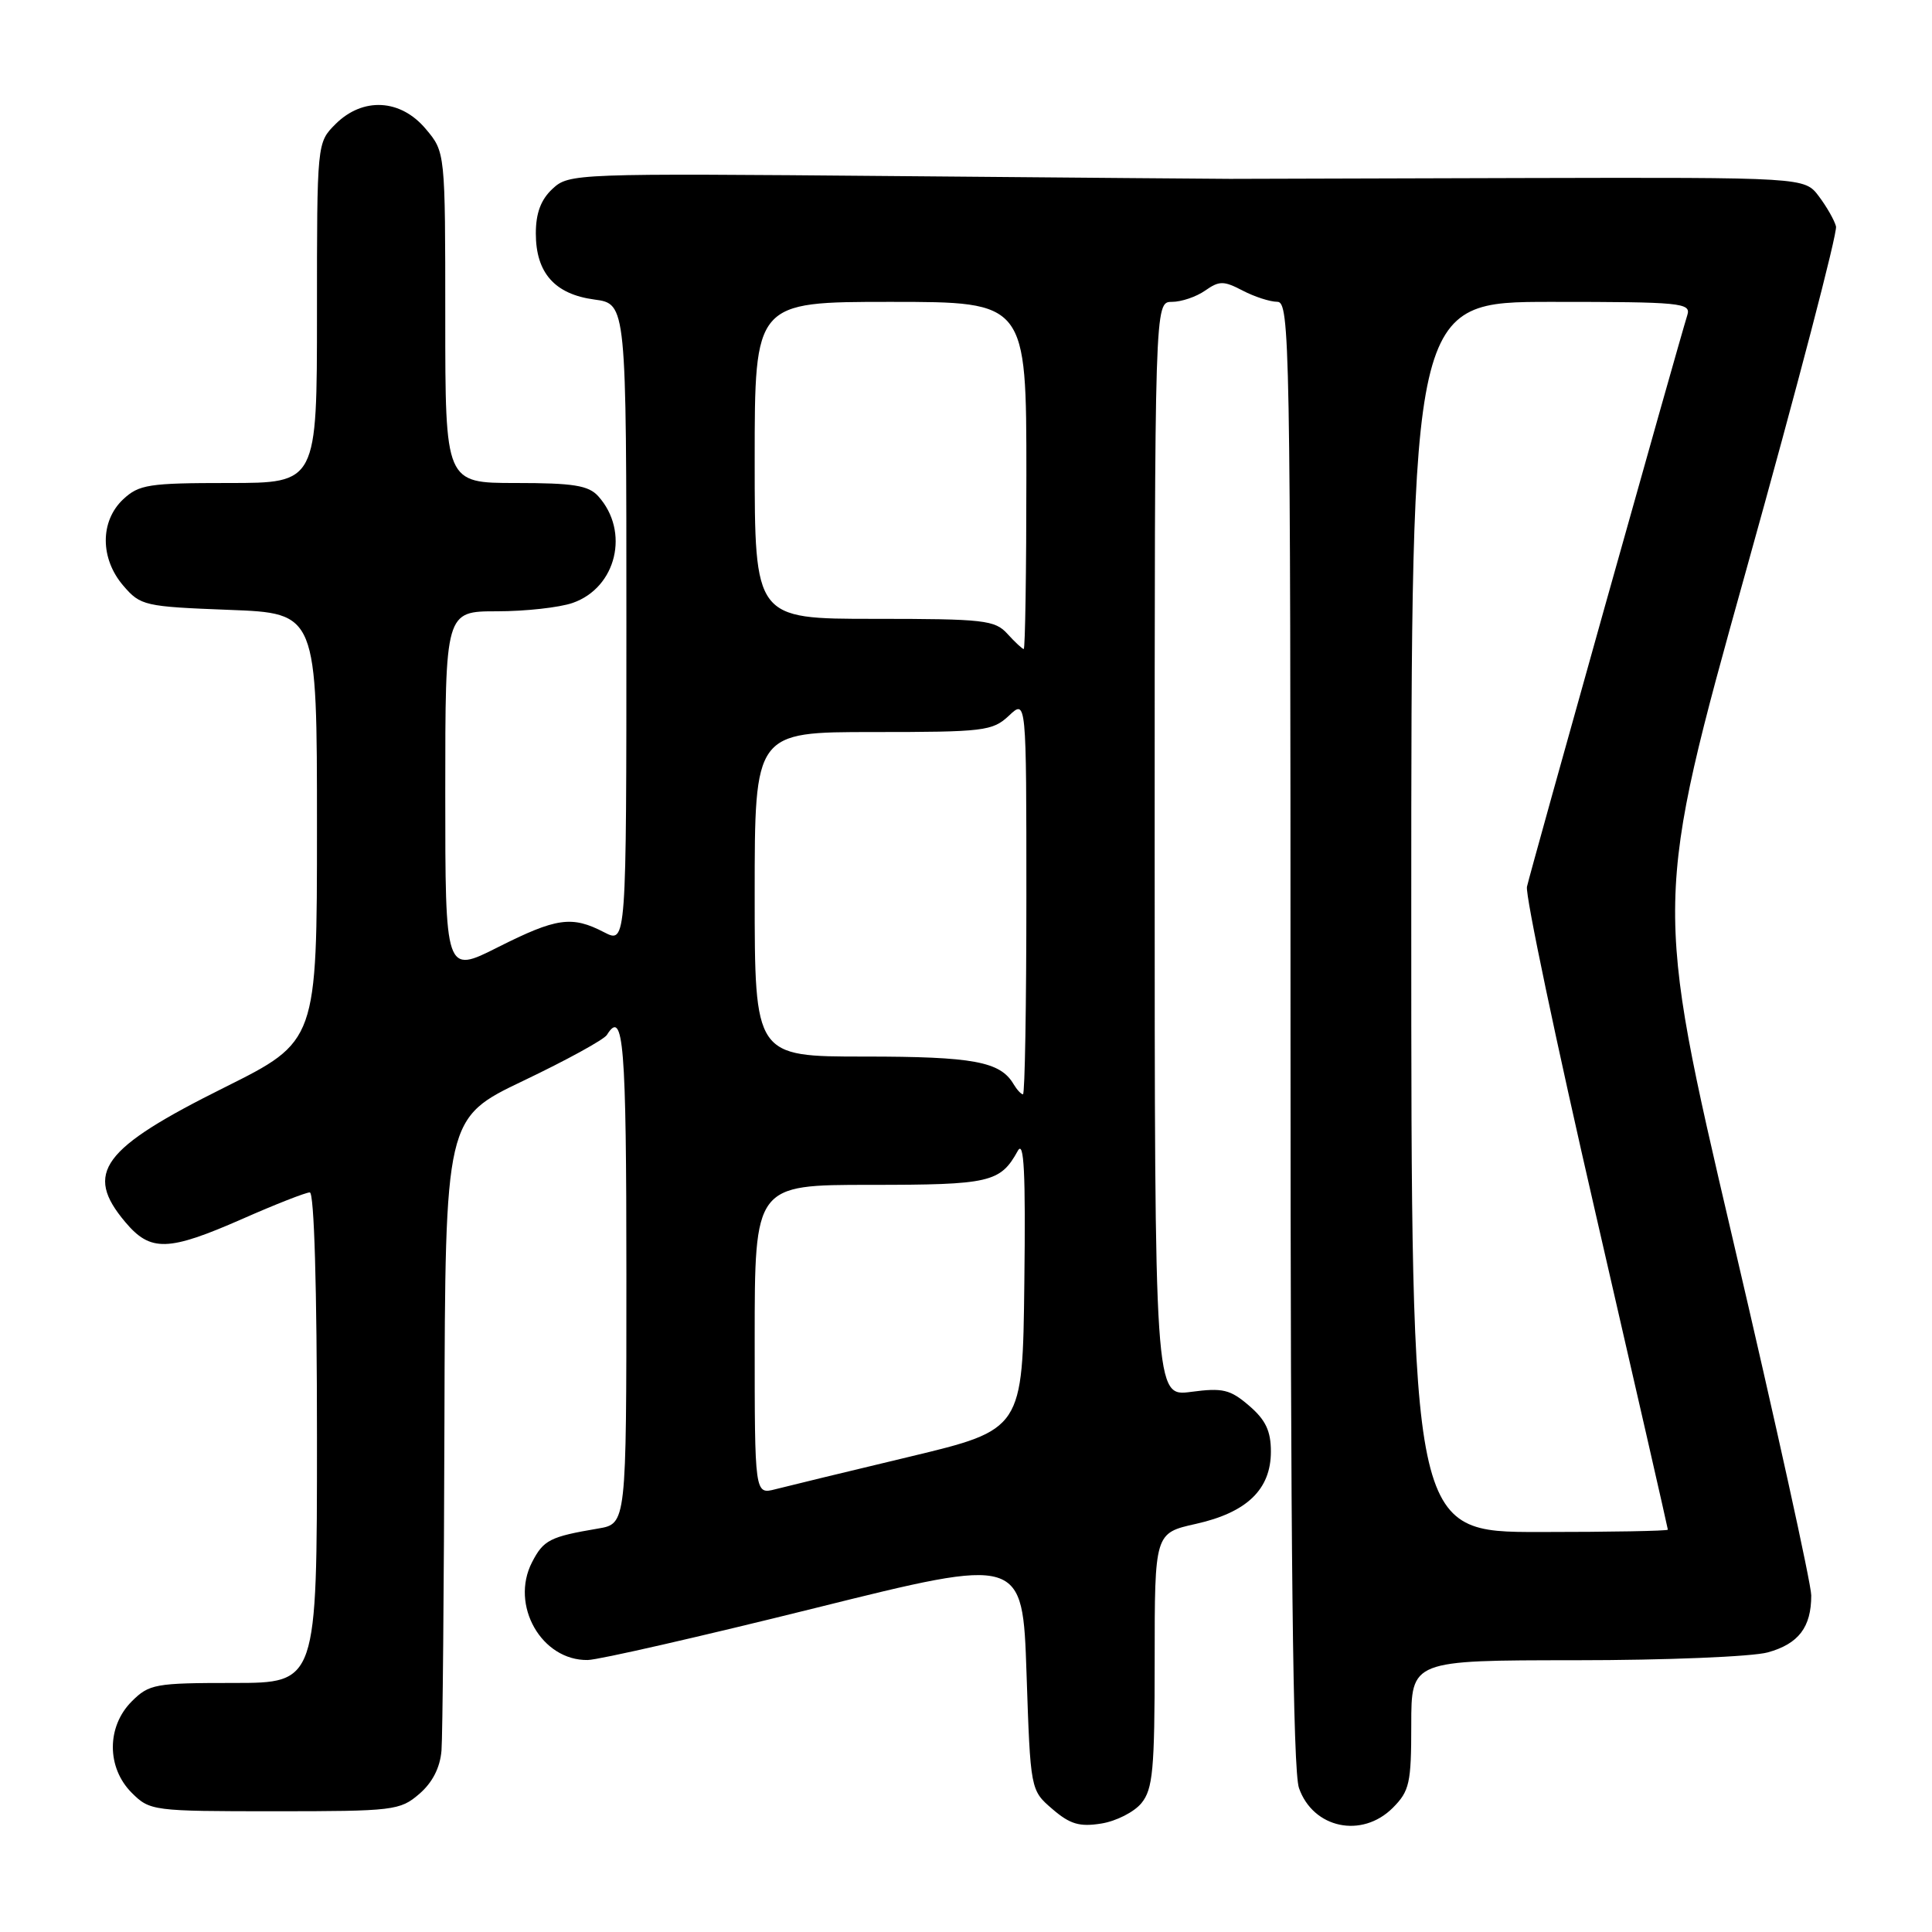 <?xml version="1.0" encoding="UTF-8" standalone="no"?>
<!DOCTYPE svg PUBLIC "-//W3C//DTD SVG 1.1//EN" "http://www.w3.org/Graphics/SVG/1.1/DTD/svg11.dtd" >
<svg xmlns="http://www.w3.org/2000/svg" xmlns:xlink="http://www.w3.org/1999/xlink" version="1.1" viewBox="0 0 256 256">
 <g >
 <path fill="currentColor"
d=" M 151.25 238.92 C 152.76 237.07 153.00 234.50 153.00 219.96 C 153.00 203.14 153.00 203.14 158.47 201.92 C 165.23 200.41 168.40 197.35 168.40 192.34 C 168.40 189.61 167.70 188.14 165.52 186.27 C 163.01 184.11 162.03 183.87 157.82 184.43 C 153.00 185.07 153.00 185.07 153.00 112.53 C 153.00 40.00 153.00 40.00 155.28 40.00 C 156.53 40.00 158.51 39.33 159.68 38.51 C 161.56 37.19 162.14 37.19 164.65 38.50 C 166.22 39.32 168.29 39.99 169.25 39.99 C 170.90 40.00 171.00 45.28 171.00 136.85 C 171.00 205.90 171.32 234.63 172.12 236.92 C 173.99 242.27 180.45 243.64 184.55 239.55 C 186.77 237.32 187.00 236.29 187.00 228.55 C 187.00 220.00 187.00 220.00 208.75 219.99 C 220.71 219.99 232.18 219.52 234.24 218.95 C 238.32 217.82 240.00 215.62 240.00 211.40 C 240.00 209.89 235.31 188.59 229.57 164.05 C 219.14 119.45 219.14 119.45 231.40 75.47 C 238.15 51.29 243.50 30.82 243.28 30.00 C 243.07 29.18 242.04 27.38 241.00 26.00 C 239.11 23.50 239.11 23.50 201.81 23.59 C 181.29 23.64 163.82 23.69 163.00 23.70 C 162.18 23.70 142.13 23.54 118.46 23.33 C 76.13 22.96 75.39 22.99 73.21 25.02 C 71.67 26.45 71.00 28.24 71.00 30.93 C 71.00 36.16 73.51 38.99 78.76 39.69 C 83.00 40.26 83.00 40.26 83.00 82.66 C 83.00 125.05 83.00 125.05 80.05 123.53 C 75.77 121.31 73.75 121.60 65.98 125.51 C 59.00 129.03 59.00 129.03 59.00 105.01 C 59.00 81.00 59.00 81.00 65.85 81.00 C 69.62 81.00 74.13 80.50 75.88 79.89 C 81.69 77.87 83.48 70.42 79.27 65.75 C 77.98 64.32 75.98 64.00 68.35 64.00 C 59.00 64.00 59.00 64.00 59.00 42.08 C 59.00 20.15 59.00 20.15 56.41 17.08 C 53.07 13.10 48.07 12.84 44.45 16.45 C 42.00 18.91 42.00 18.91 42.00 41.45 C 42.00 64.00 42.00 64.00 30.31 64.00 C 19.69 64.00 18.42 64.20 16.31 66.17 C 13.24 69.07 13.25 74.02 16.35 77.62 C 18.62 80.26 19.15 80.38 30.35 80.81 C 42.00 81.25 42.00 81.25 42.00 109.62 C 42.00 137.98 42.00 137.98 29.75 144.09 C 13.46 152.20 11.10 155.40 16.59 161.92 C 19.94 165.91 22.26 165.84 32.14 161.50 C 36.51 159.57 40.53 158.00 41.05 158.00 C 41.63 158.00 42.00 170.60 42.00 190.50 C 42.00 223.00 42.00 223.00 30.95 223.00 C 20.56 223.00 19.76 223.14 17.45 225.45 C 14.12 228.79 14.12 234.21 17.45 237.55 C 19.86 239.95 20.22 240.00 36.40 240.00 C 52.14 240.00 53.01 239.90 55.55 237.71 C 57.30 236.21 58.31 234.23 58.50 231.96 C 58.65 230.06 58.83 210.42 58.89 188.33 C 59.00 148.15 59.00 148.15 69.36 143.20 C 75.06 140.48 80.04 137.75 80.42 137.13 C 82.62 133.57 83.00 138.26 83.00 168.95 C 83.00 201.91 83.00 201.91 79.25 202.54 C 72.88 203.62 72.02 204.05 70.50 207.00 C 67.56 212.69 71.76 220.06 77.88 219.96 C 79.32 219.94 92.88 216.84 108.00 213.08 C 135.50 206.24 135.50 206.24 136.02 221.72 C 136.54 237.21 136.54 237.21 139.45 239.71 C 141.78 241.72 143.05 242.09 145.92 241.63 C 147.89 241.32 150.29 240.10 151.25 238.92 Z  M 187.00 121.50 C 187.00 40.00 187.00 40.00 205.57 40.00 C 222.79 40.00 224.09 40.13 223.58 41.75 C 222.35 45.68 202.72 115.65 202.33 117.50 C 202.10 118.60 206.21 138.15 211.46 160.94 C 216.71 183.74 221.00 202.52 221.00 202.69 C 221.00 202.86 213.35 203.00 204.00 203.00 C 187.00 203.00 187.00 203.00 187.00 121.50 Z  M 100.00 177.52 C 100.00 157.00 100.00 157.00 115.31 157.00 C 131.19 157.00 132.54 156.69 134.86 152.50 C 135.69 150.99 135.91 155.30 135.73 169.97 C 135.50 189.43 135.50 189.43 120.50 193.03 C 112.25 195.00 104.26 196.94 102.75 197.33 C 100.00 198.04 100.00 198.04 100.00 177.52 Z  M 134.30 143.65 C 132.54 140.66 128.96 140.00 114.57 140.00 C 100.00 140.00 100.00 140.00 100.00 118.50 C 100.00 97.00 100.00 97.00 115.69 97.00 C 130.41 97.00 131.51 96.87 133.69 94.83 C 136.00 92.65 136.00 92.65 136.00 118.83 C 136.00 133.22 135.80 145.00 135.55 145.00 C 135.30 145.00 134.74 144.39 134.30 143.65 Z  M 133.50 84.00 C 131.84 82.16 130.42 82.00 115.85 82.00 C 100.00 82.00 100.00 82.00 100.00 61.00 C 100.00 40.00 100.00 40.00 118.00 40.00 C 136.00 40.00 136.00 40.00 136.00 63.00 C 136.00 75.65 135.84 86.00 135.65 86.00 C 135.47 86.00 134.50 85.10 133.50 84.00 Z "/>
</g>
</svg>